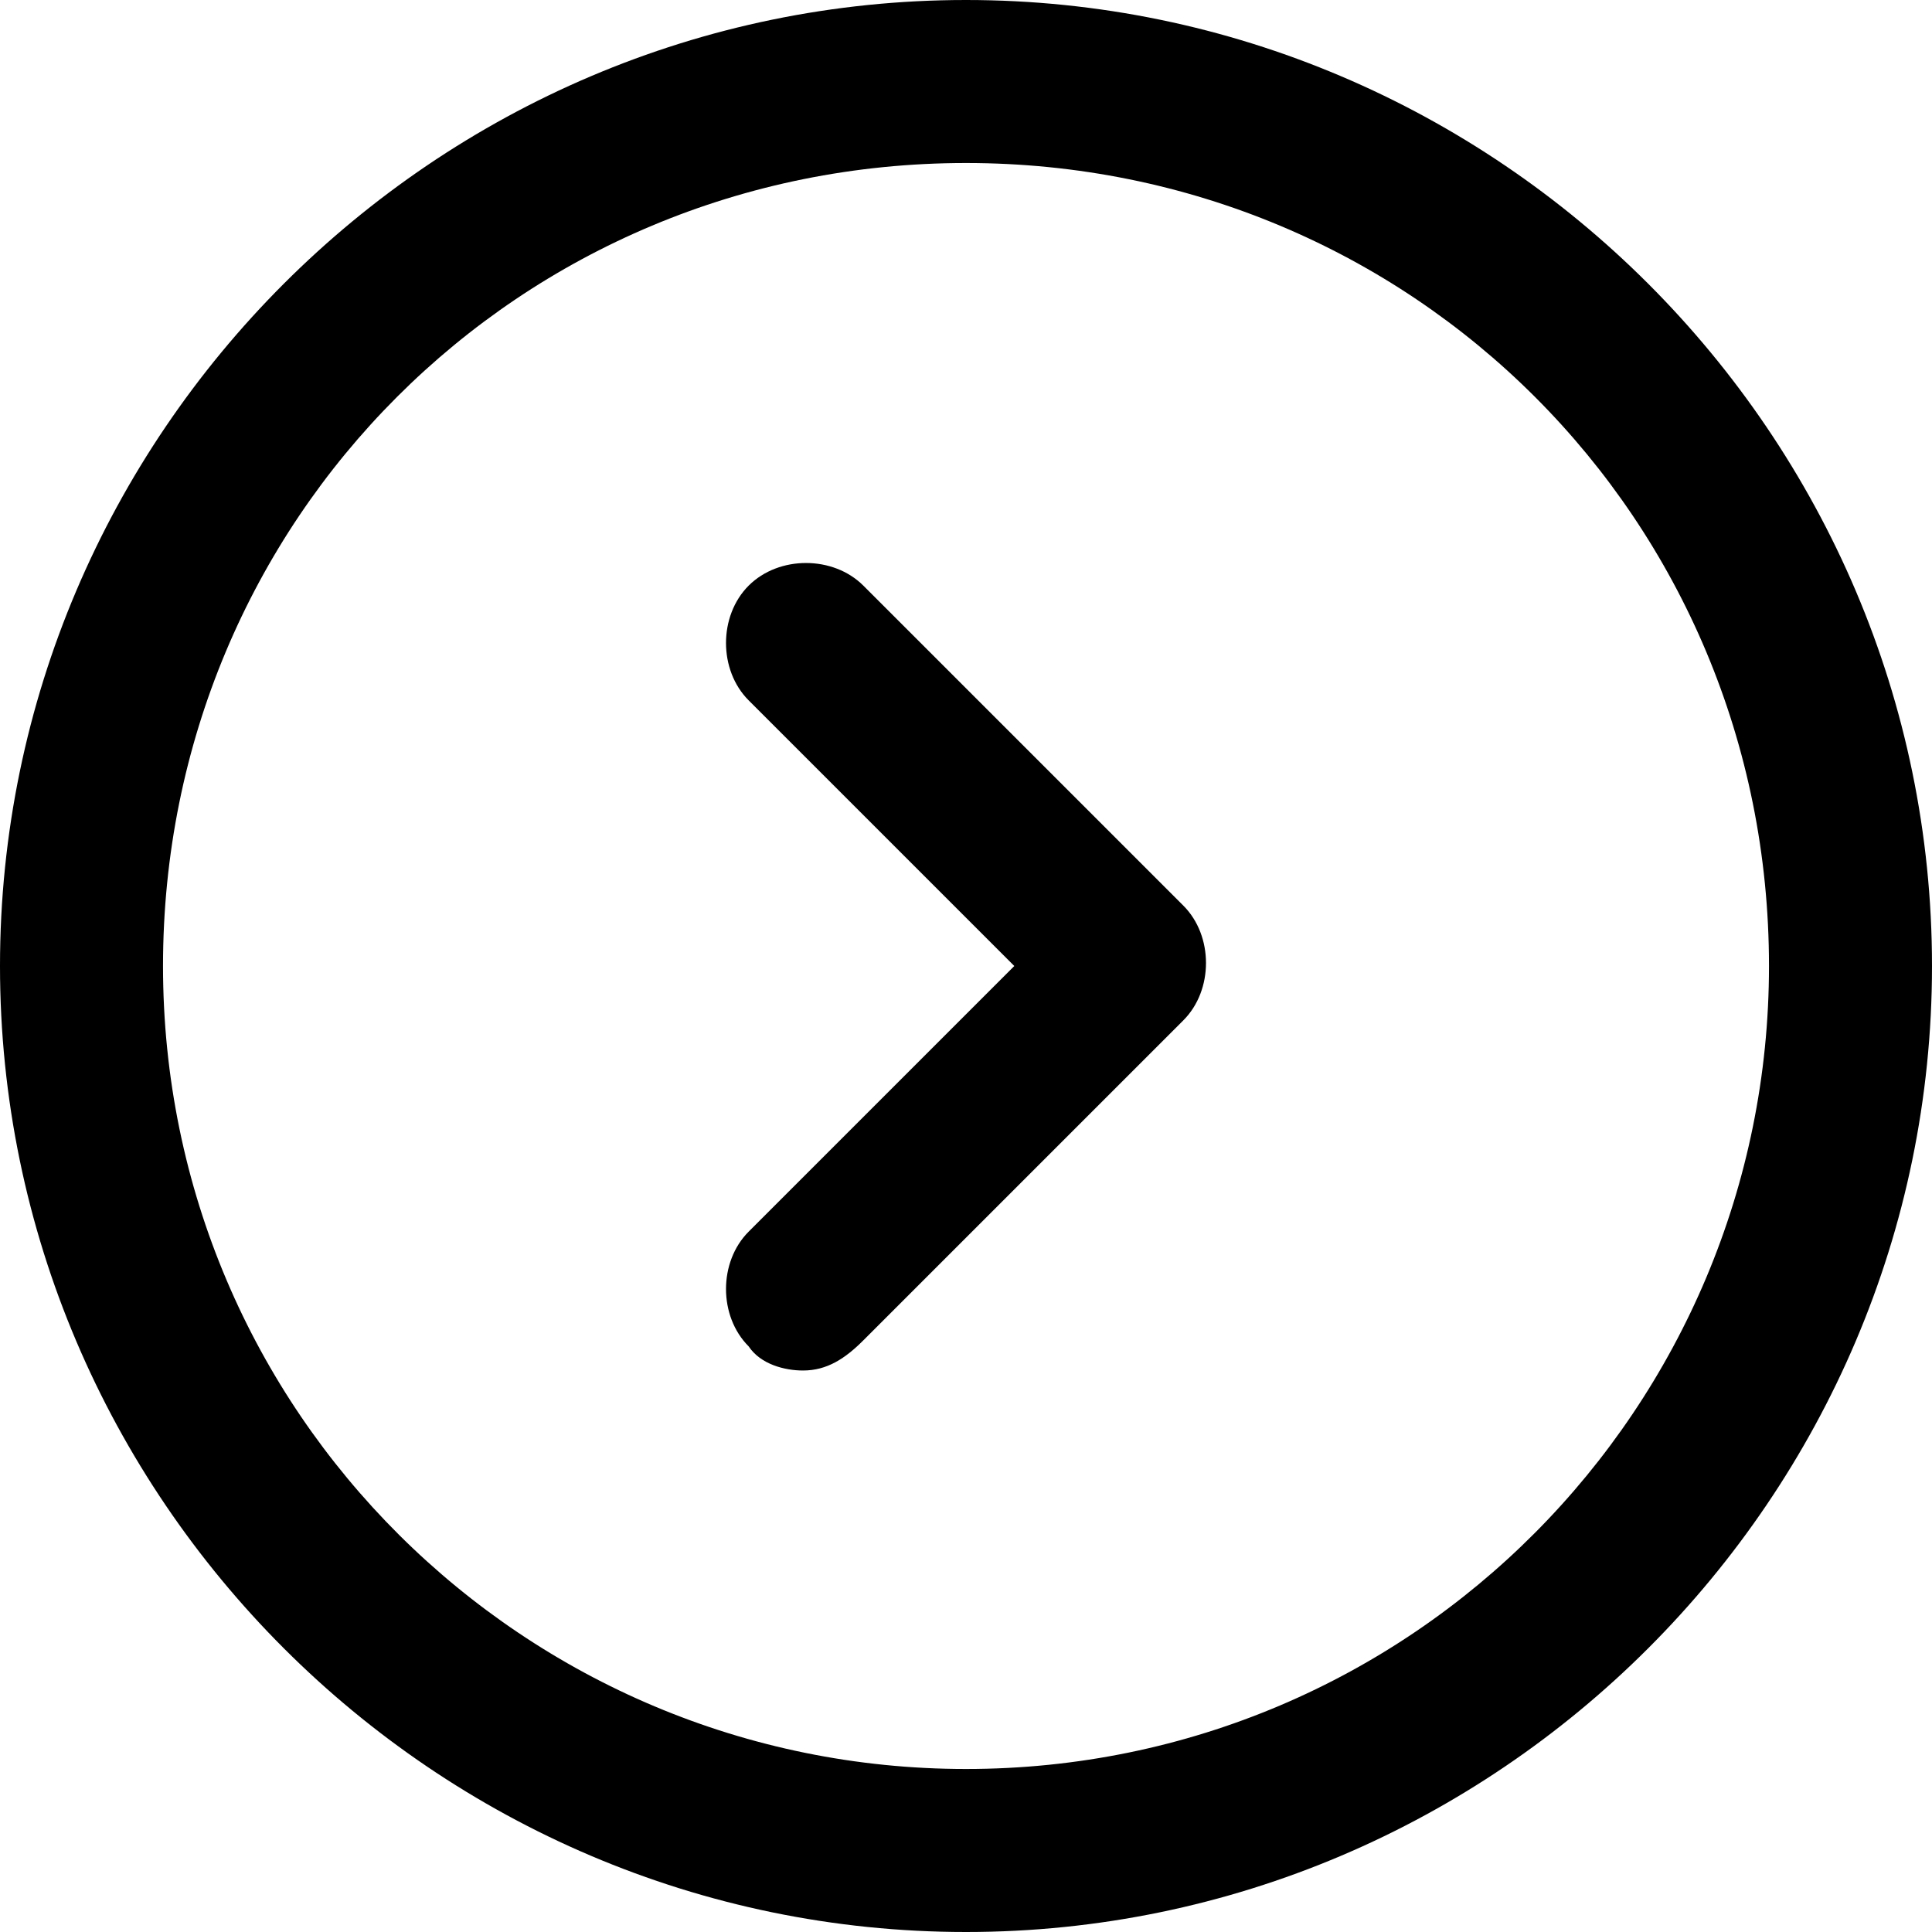<!-- Generated by IcoMoon.io -->
<svg version="1.1" xmlns="http://www.w3.org/2000/svg" width="1024" height="1024" viewBox="0 0 1024 1024">
<title></title>
<g id="icomoon-ignore">
</g>
<path d="M512 1024c-281.6 0-512-230.4-512-512s230.4-512 512-512c281.6 0 512 230.4 512 512s-230.4 512-512 512zM512 86.4c-236.8 0-425.6 188.8-425.6 425.6s192 425.6 425.6 425.6c236.8 0 425.6-192 425.6-425.6 0-236.8-188.8-425.6-425.6-425.6z"></path>
<path d="M425.6 726.4c-9.6 0-22.4-3.2-28.8-12.8-16-16-16-44.8 0-60.8l140.8-140.8-140.8-140.8c-16-16-16-44.8 0-60.8s44.8-16 60.8 0l169.6 169.6c16 16 16 44.8 0 60.8l-169.6 169.6c-9.6 9.6-19.2 16-32 16z"></path>
</svg>
